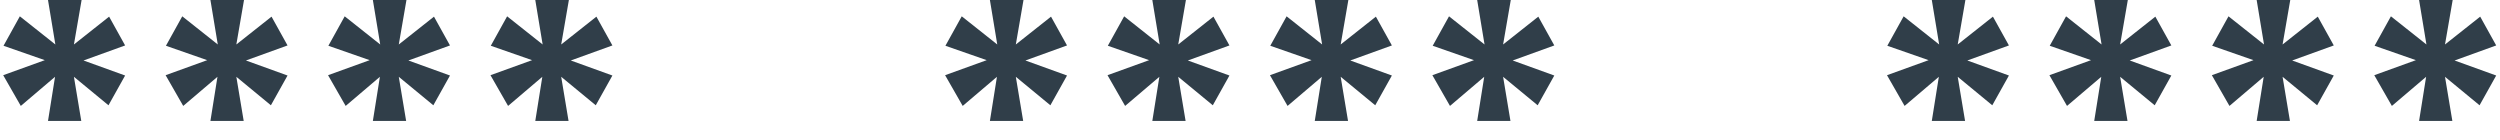 <svg width="125" height="7" viewBox="0 0 125 7" fill="none" xmlns="http://www.w3.org/2000/svg">
<path d="M5.456 0.832L6.256 2.272L4.176 3.024L6.256 3.776L5.424 5.264L3.696 3.84L4.064 6.048H2.4L2.752 3.84L1.04 5.296L0.16 3.76L2.24 3.008L0.176 2.288L0.992 0.816L2.768 2.224L2.4 0H4.08L3.696 2.224L5.456 0.832Z" fill="#303E49"/>
<path d="M13.577 0.832L14.377 2.272L12.297 3.024L14.377 3.776L13.545 5.264L11.817 3.84L12.185 6.048H10.521L10.873 3.84L9.161 5.296L8.281 3.76L10.361 3.008L8.297 2.288L9.113 0.816L10.889 2.224L10.521 0H12.201L11.817 2.224L13.577 0.832Z" fill="#303E49"/>
<path d="M21.699 0.832L22.499 2.272L20.419 3.024L22.499 3.776L21.667 5.264L19.939 3.84L20.307 6.048H18.643L18.995 3.84L17.283 5.296L16.403 3.76L18.483 3.008L16.419 2.288L17.235 0.816L19.011 2.224L18.643 0H20.323L19.939 2.224L21.699 0.832Z" fill="#303E49"/>
<path d="M29.82 0.832L30.62 2.272L28.54 3.024L30.62 3.776L29.788 5.264L28.06 3.84L28.428 6.048H26.764L27.116 3.84L25.404 5.296L24.524 3.76L26.604 3.008L24.54 2.288L25.356 0.816L27.132 2.224L26.764 0H28.444L28.06 2.224L29.82 0.832Z" fill="#303E49"/>
<path d="M52.551 0.832L53.351 2.272L51.271 3.024L53.351 3.776L52.519 5.264L50.791 3.84L51.159 6.048H49.495L49.847 3.84L48.135 5.296L47.255 3.76L49.335 3.008L47.271 2.288L48.087 0.816L49.863 2.224L49.495 0H51.175L50.791 2.224L52.551 0.832Z" fill="#303E49"/>
<path d="M60.672 0.832L61.472 2.272L59.392 3.024L61.472 3.776L60.64 5.264L58.912 3.84L59.28 6.048H57.616L57.968 3.84L56.256 5.296L55.376 3.76L57.456 3.008L55.392 2.288L56.208 0.816L57.984 2.224L57.616 0H59.296L58.912 2.224L60.672 0.832Z" fill="#303E49"/>
<path d="M68.794 0.832L69.594 2.272L67.514 3.024L69.594 3.776L68.762 5.264L67.034 3.84L67.402 6.048H65.738L66.09 3.84L64.378 5.296L63.498 3.76L65.578 3.008L63.514 2.288L64.33 0.816L66.106 2.224L65.738 0H67.418L67.034 2.224L68.794 0.832Z" fill="#303E49"/>
<path d="M76.915 0.832L77.715 2.272L75.635 3.024L77.715 3.776L76.883 5.264L75.155 3.84L75.523 6.048H73.859L74.211 3.84L72.499 5.296L71.619 3.76L73.699 3.008L71.635 2.288L72.451 0.816L74.227 2.224L73.859 0H75.539L75.155 2.224L76.915 0.832Z" fill="#303E49"/>
<path d="M99.646 0.832L100.446 2.272L98.366 3.024L100.446 3.776L99.614 5.264L97.886 3.84L98.254 6.048H96.59L96.942 3.84L95.23 5.296L94.35 3.76L96.43 3.008L94.366 2.288L95.182 0.816L96.958 2.224L96.59 0H98.27L97.886 2.224L99.646 0.832Z" fill="#303E49"/>
<path d="M107.767 0.832L108.567 2.272L106.487 3.024L108.567 3.776L107.735 5.264L106.007 3.84L106.375 6.048H104.711L105.063 3.84L103.351 5.296L102.471 3.76L104.551 3.008L102.487 2.288L103.303 0.816L105.079 2.224L104.711 0H106.391L106.007 2.224L107.767 0.832Z" fill="#303E49"/>
<path d="M115.889 0.832L116.689 2.272L114.609 3.024L116.689 3.776L115.857 5.264L114.129 3.84L114.497 6.048H112.833L113.185 3.84L111.473 5.296L110.593 3.76L112.673 3.008L110.609 2.288L111.425 0.816L113.201 2.224L112.833 0H114.513L114.129 2.224L115.889 0.832Z" fill="#303E49"/>
<path d="M124.01 0.832L124.81 2.272L122.73 3.024L124.81 3.776L123.978 5.264L122.25 3.84L122.618 6.048H120.954L121.306 3.84L119.594 5.296L118.714 3.76L120.794 3.008L118.73 2.288L119.546 0.816L121.322 2.224L120.954 0H122.634L122.25 2.224L124.01 0.832Z" fill="#303E49"/>
</svg>
